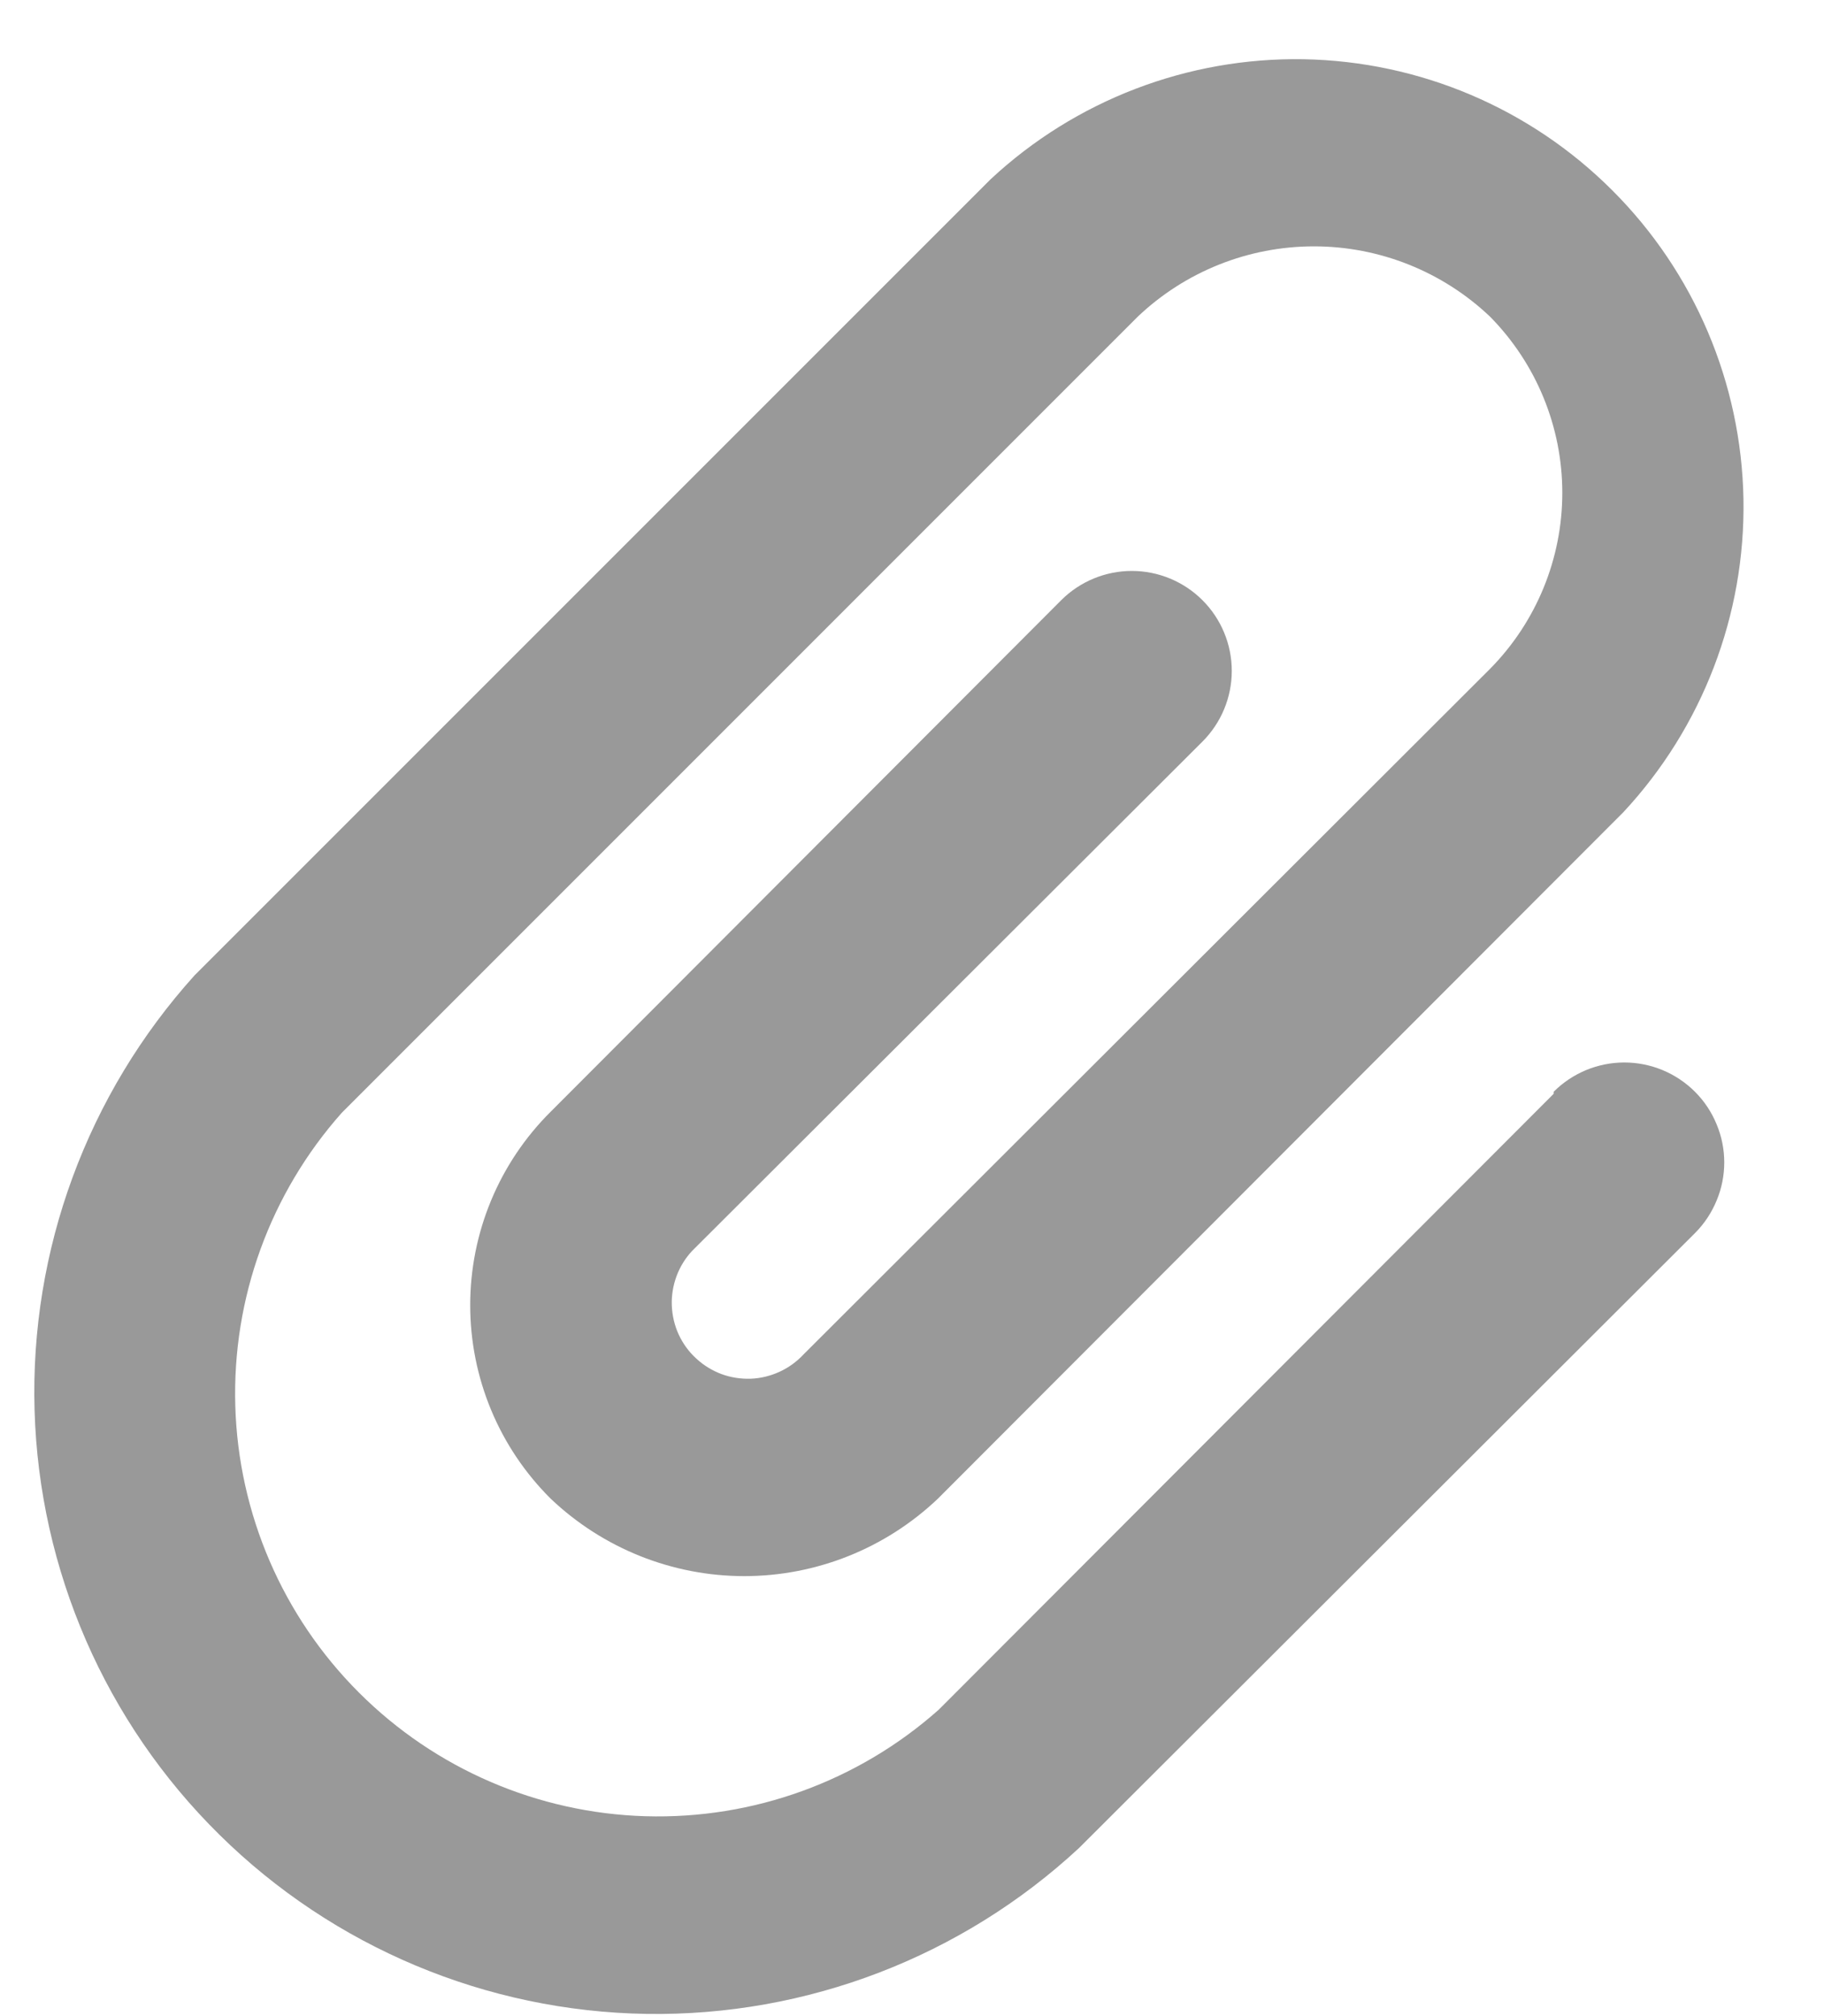 <svg width="19" height="21" viewBox="0 0 19 21" fill="none" xmlns="http://www.w3.org/2000/svg">
<path d="M16.184 11.393L9.779 17.808C8.94 18.554 7.847 18.951 6.724 18.918C5.601 18.885 4.533 18.424 3.739 17.63C2.944 16.836 2.484 15.768 2.451 14.645C2.418 13.522 2.815 12.429 3.561 11.59L11.852 3.298C12.347 2.828 13.004 2.566 13.687 2.566C14.369 2.566 15.026 2.828 15.521 3.298C16.003 3.787 16.274 4.446 16.274 5.133C16.274 5.82 16.003 6.479 15.521 6.967L8.37 14.108C8.299 14.184 8.214 14.246 8.119 14.289C8.025 14.332 7.923 14.357 7.819 14.361C7.715 14.364 7.611 14.348 7.514 14.312C7.416 14.275 7.327 14.22 7.251 14.149C7.174 14.079 7.113 13.994 7.069 13.899C7.026 13.805 7.002 13.702 6.998 13.598C6.994 13.495 7.011 13.391 7.047 13.293C7.083 13.196 7.138 13.106 7.209 13.03L12.526 7.724C12.721 7.529 12.831 7.264 12.831 6.988C12.831 6.712 12.721 6.447 12.526 6.252C12.331 6.057 12.066 5.947 11.79 5.947C11.514 5.947 11.249 6.057 11.054 6.252L5.737 11.579C5.471 11.843 5.26 12.157 5.116 12.503C4.972 12.849 4.898 13.22 4.898 13.595C4.898 13.97 4.972 14.341 5.116 14.687C5.26 15.033 5.471 15.347 5.737 15.611C6.281 16.128 7.003 16.417 7.753 16.417C8.504 16.417 9.225 16.128 9.769 15.611L16.91 8.46C17.733 7.576 18.182 6.406 18.161 5.198C18.139 3.99 17.65 2.837 16.795 1.983C15.941 1.128 14.788 0.639 13.58 0.617C12.372 0.596 11.202 1.044 10.318 1.868L2.027 10.159C0.909 11.398 0.312 13.02 0.36 14.687C0.408 16.355 1.098 17.94 2.286 19.111C3.474 20.283 5.068 20.951 6.736 20.977C8.404 21.002 10.018 20.383 11.241 19.248L17.656 12.844C17.753 12.747 17.829 12.632 17.881 12.506C17.934 12.38 17.961 12.244 17.961 12.108C17.961 11.971 17.934 11.836 17.881 11.71C17.829 11.583 17.753 11.469 17.656 11.372C17.559 11.275 17.445 11.199 17.318 11.146C17.192 11.094 17.057 11.067 16.92 11.067C16.783 11.067 16.648 11.094 16.522 11.146C16.395 11.199 16.281 11.275 16.184 11.372V11.393Z" fill="#999999"/>
</svg>
